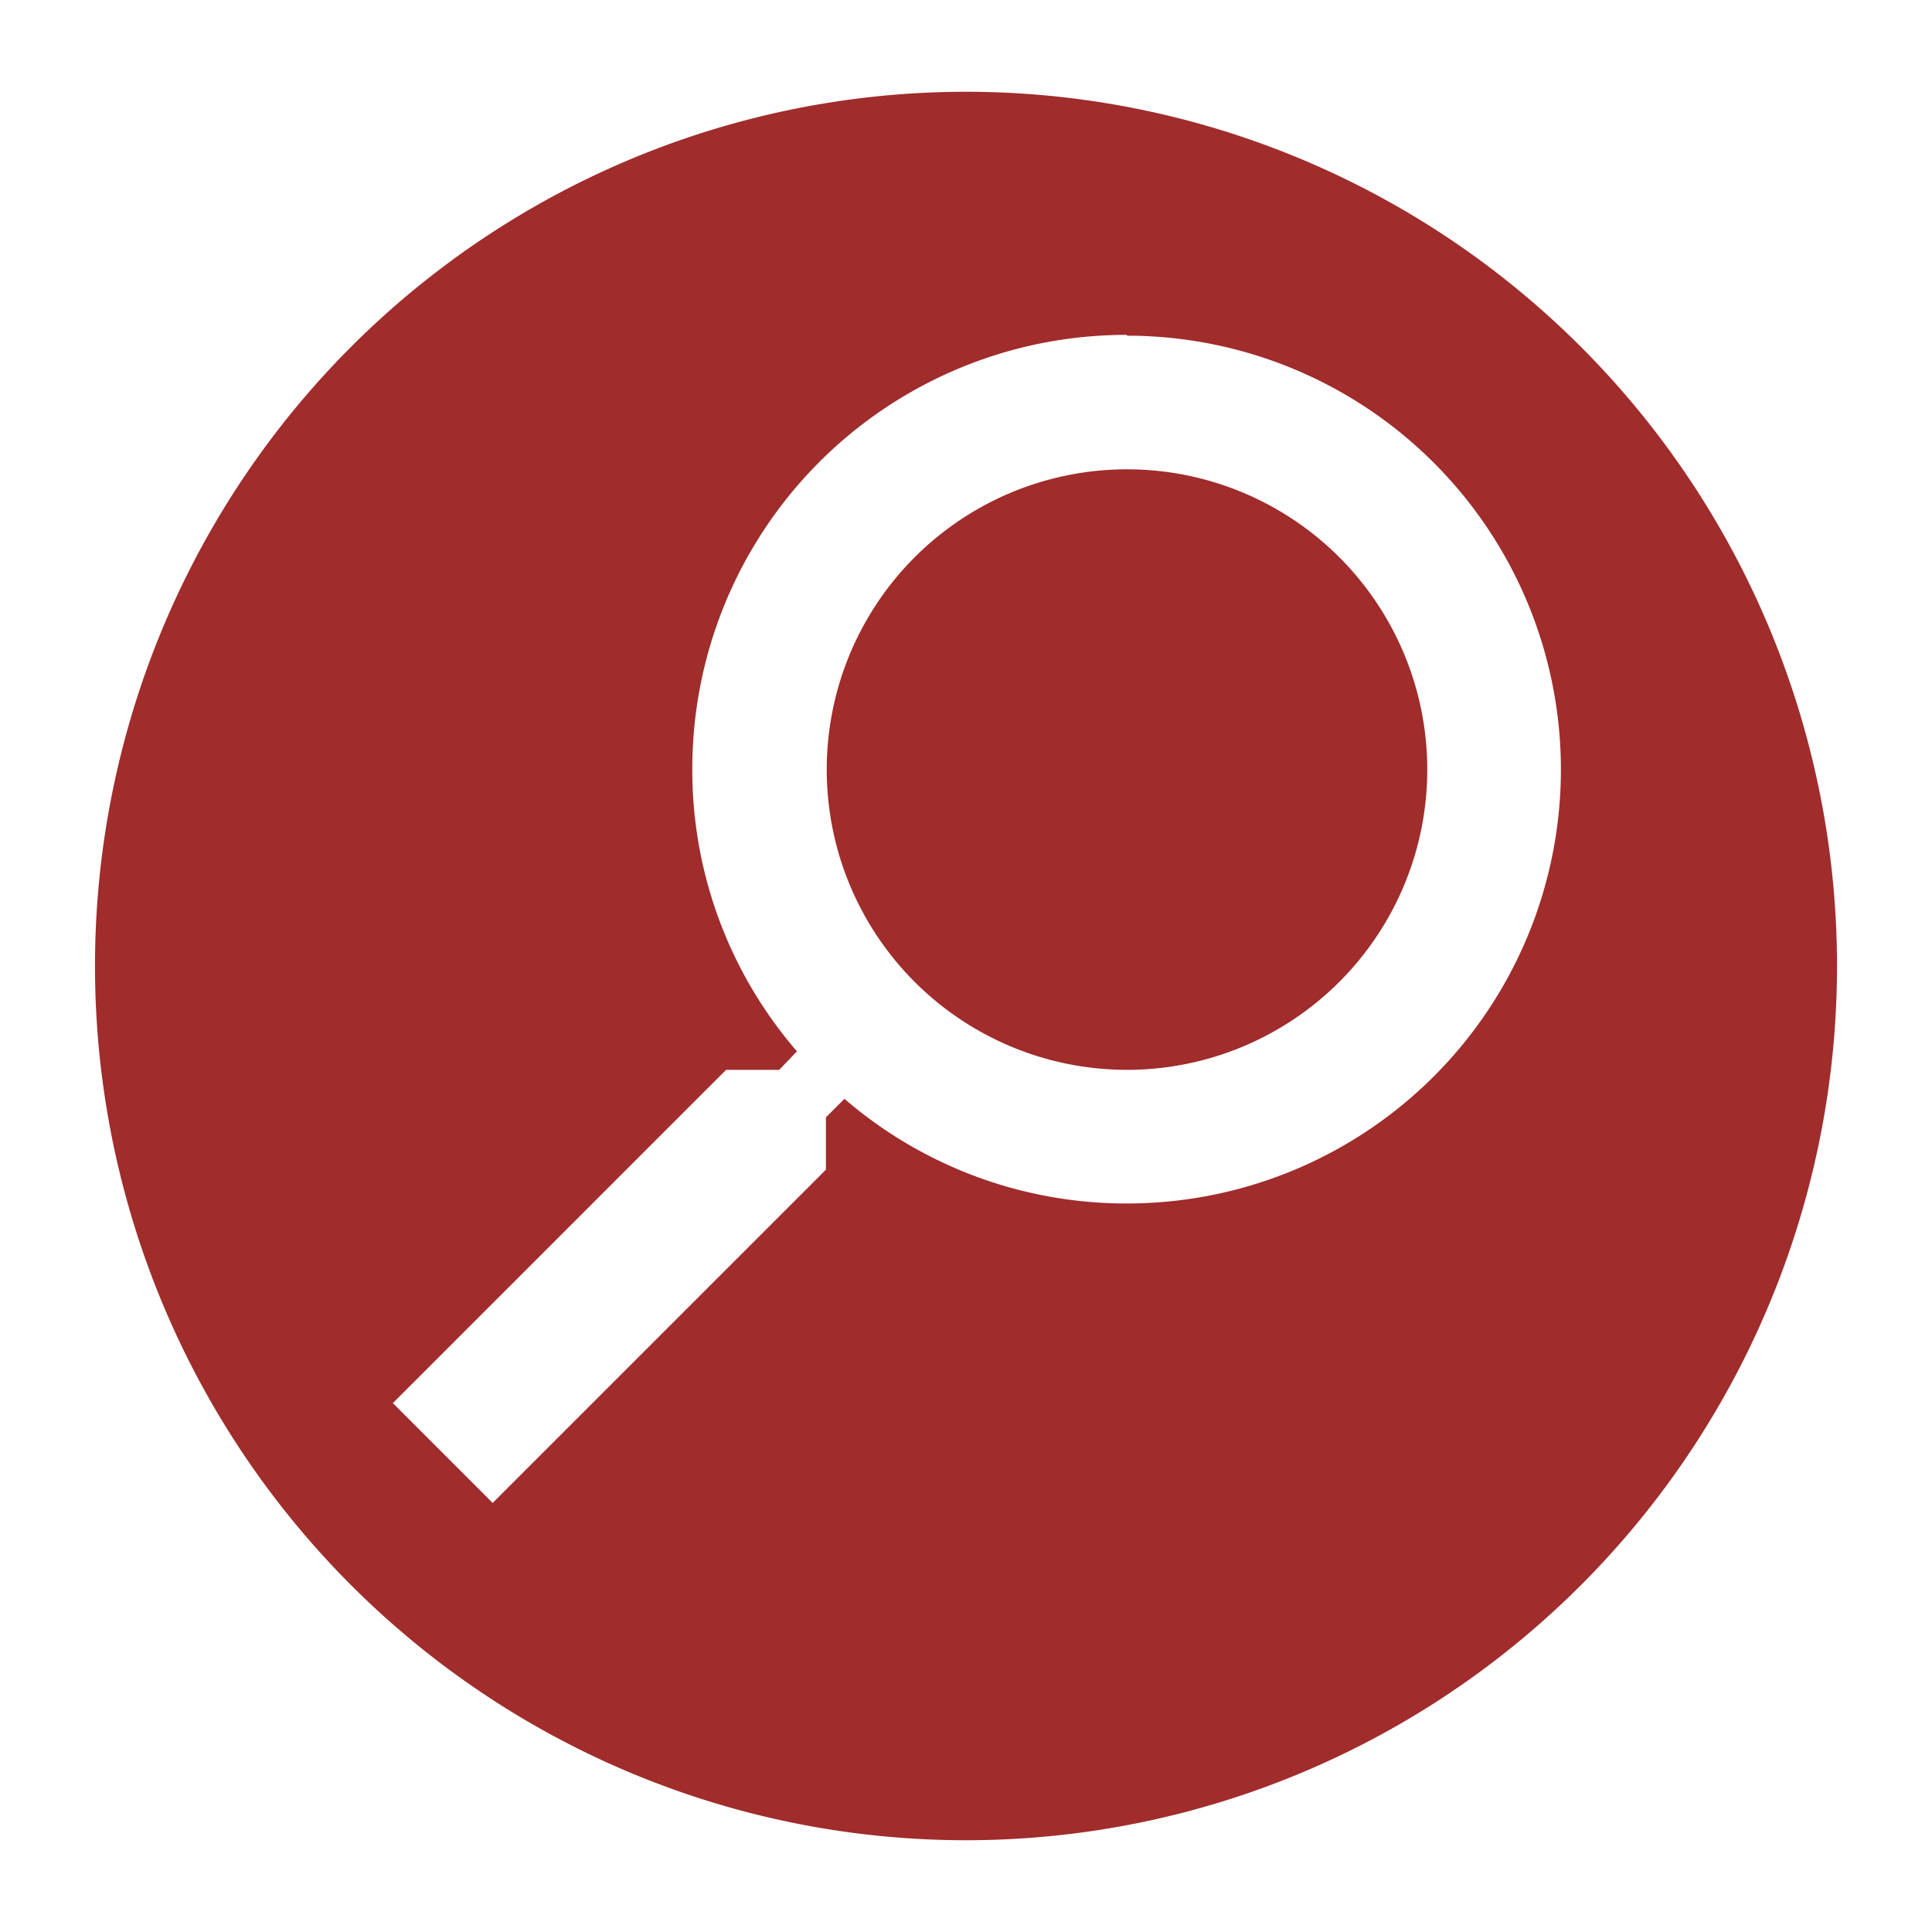 <svg xmlns="http://www.w3.org/2000/svg" height="24" width="24"><path d="M12 1.14A10.82 10.86 0 0 0 1.18 12 10.82 10.86 0 0 0 12 22.86 10.82 10.86 0 0 0 22.82 12 10.82 10.86 0 0 0 12 1.14zm2 3.03a5.39 5.39 0 0 1 0 10.78 5.36 5.36 0 0 1-3.51-1.3l-.23.23v.65l-4.14 4.14-1.24-1.24 4.14-4.14h.66l.22-.23a5.34 5.34 0 0 1-1.3-3.5 5.39 5.39 0 0 1 5.4-5.4zm0 1.66a3.73 3.73 0 1 0 0 7.46 3.73 3.73 0 0 0 0-7.46z" fill="#a02c2c" paint-order="markers fill stroke"/></svg>